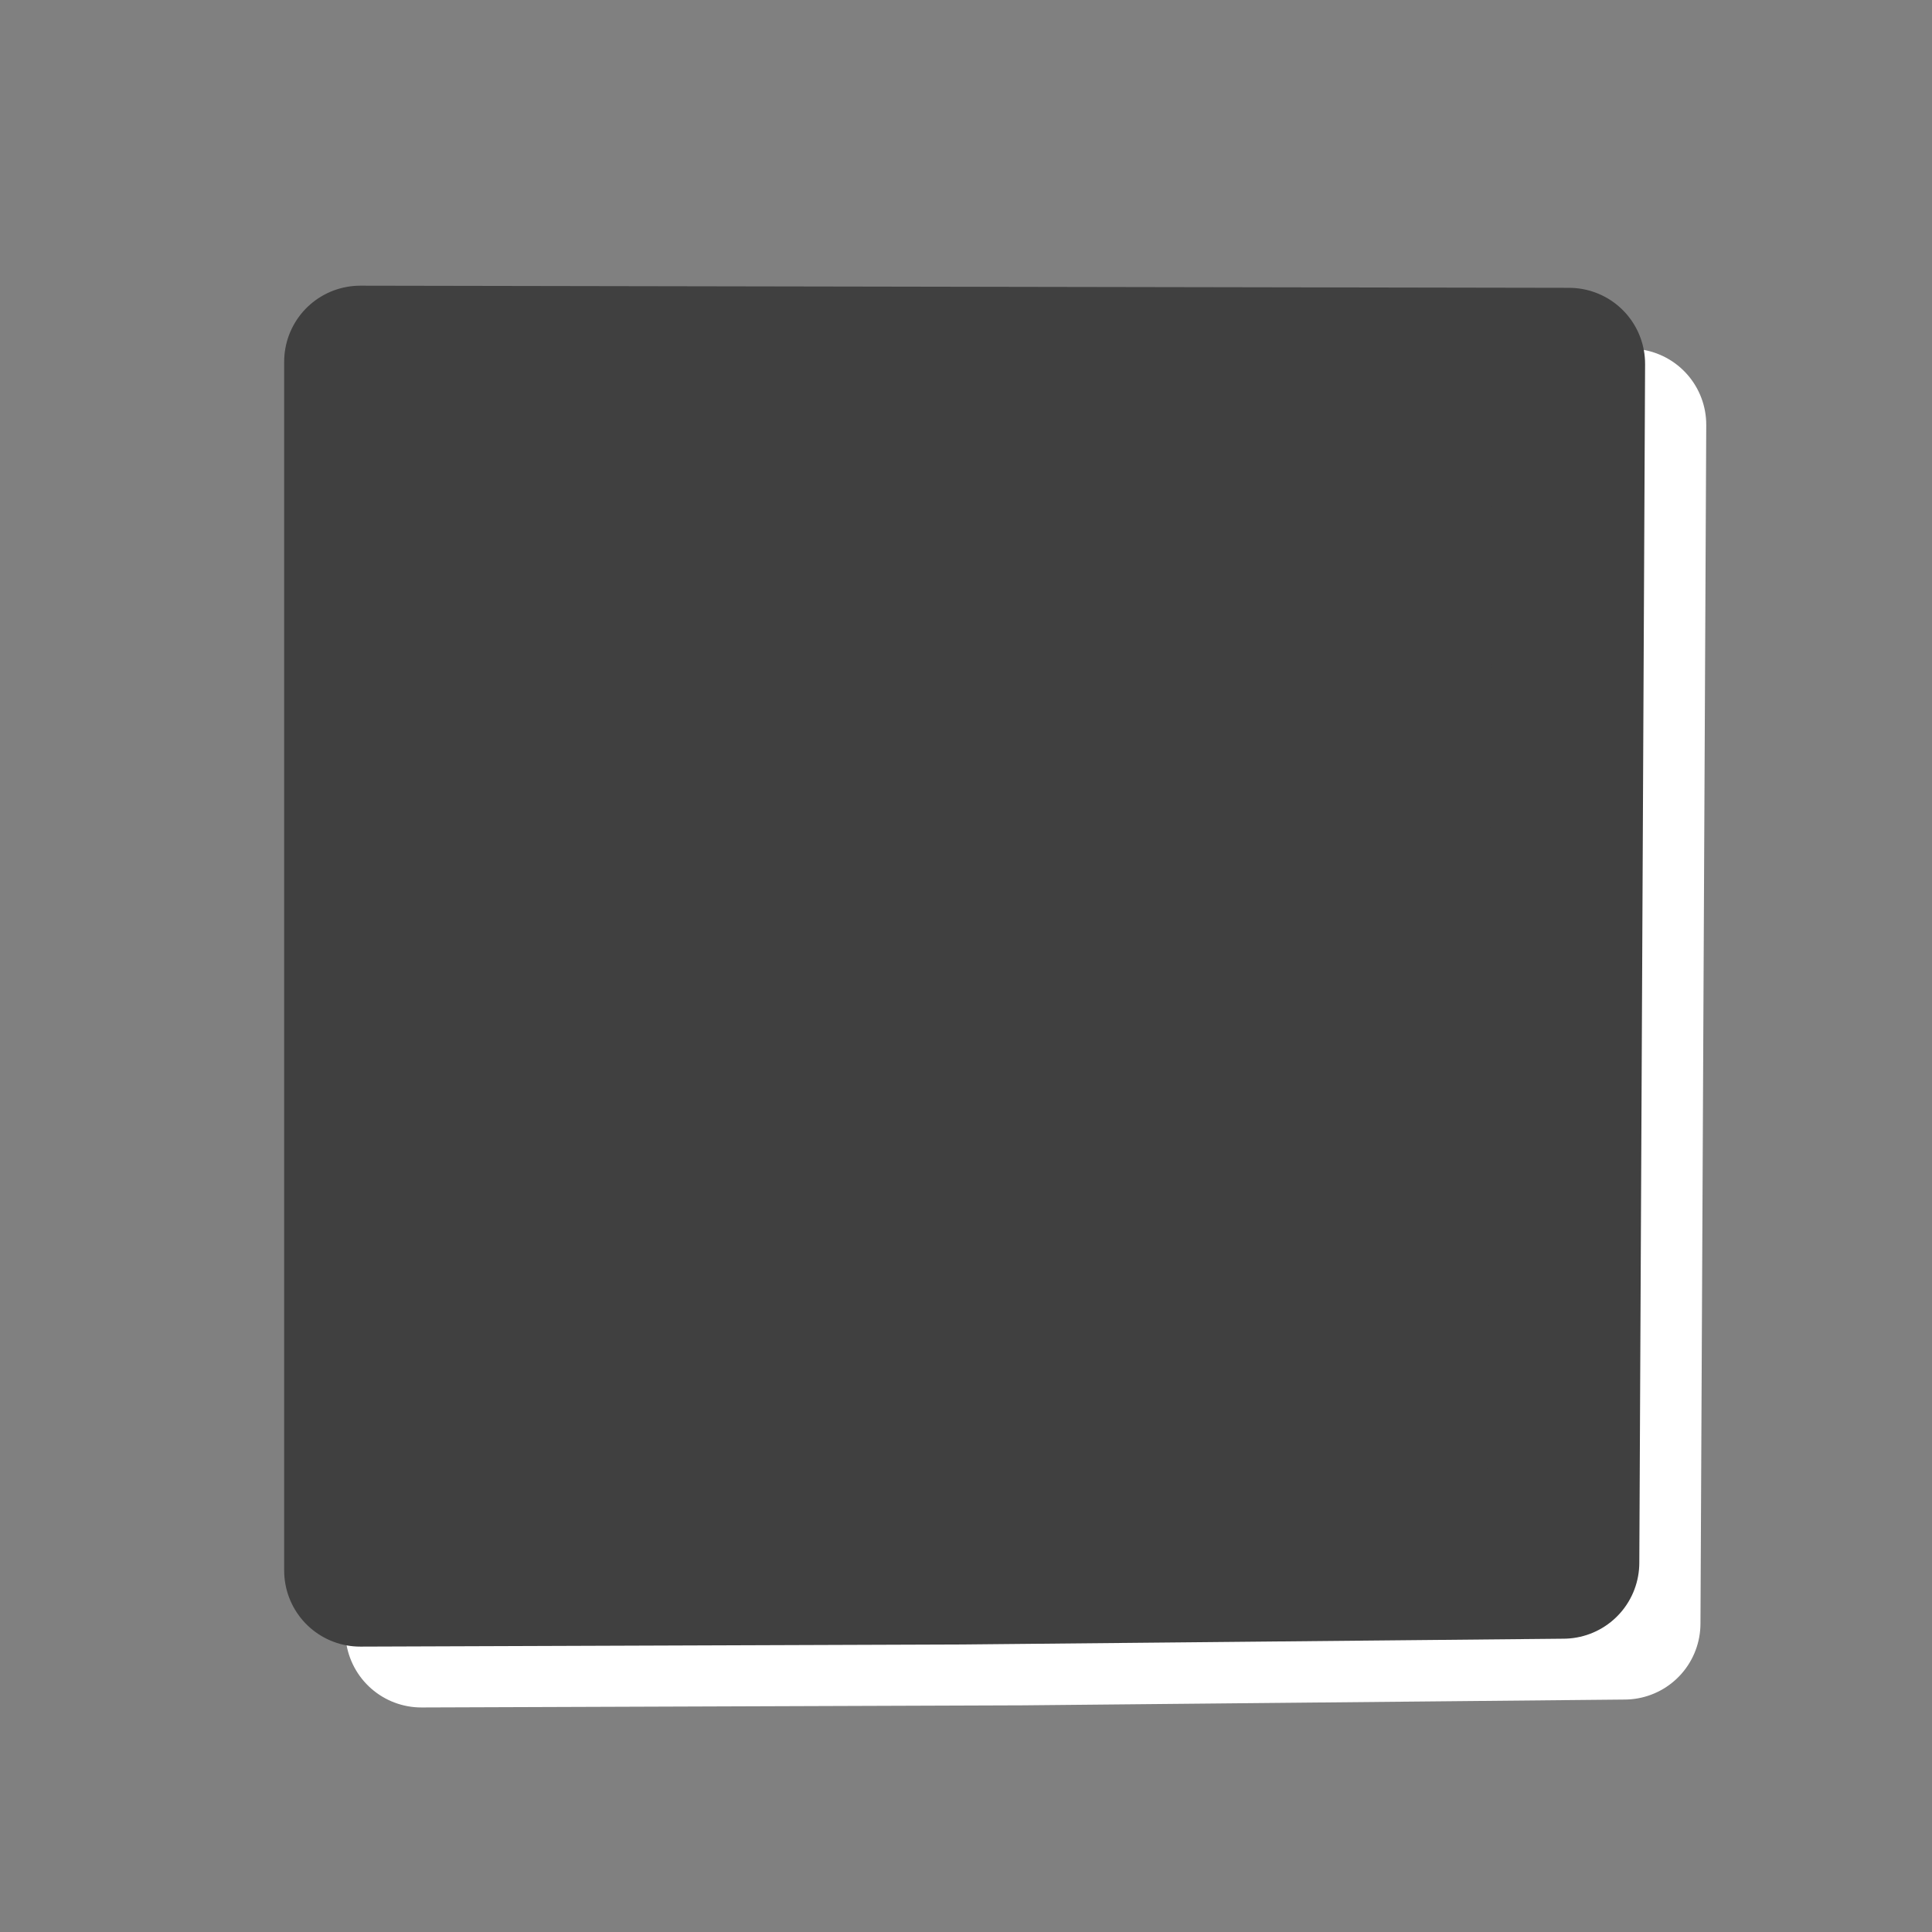 <?xml version="1.0" encoding="UTF-8" standalone="no"?>
<!-- Created with Inkscape (http://www.inkscape.org/) -->

<svg
   xmlns:dc="http://purl.org/dc/elements/1.1/"
   xmlns:cc="http://creativecommons.org/ns#"
   xmlns:rdf="http://www.w3.org/1999/02/22-rdf-syntax-ns#"
   xmlns:svg="http://www.w3.org/2000/svg"
   xmlns="http://www.w3.org/2000/svg"
   xmlns:sodipodi="http://sodipodi.sourceforge.net/DTD/sodipodi-0.dtd"
   xmlns:inkscape="http://www.inkscape.org/namespaces/inkscape"
   width="24"
   height="24"
   viewBox="0 0 6.35 6.35"
   version="1.1"
   id="svg8"
   inkscape:version="0.92.1 r15371"
   sodipodi:docname="stop.svg"
   inkscape:export-filename="/home/kolrabi/projects/DesktopBooru/Resources/GUI/stop.png"
   inkscape:export-xdpi="96"
   inkscape:export-ydpi="96">
  <rect x="0" y="0" width="6.35" height="6.35" fill="#808080" stroke="none"/>
  <defs
     id="defs2" />
  <sodipodi:namedview
     id="base"
     pagecolor="#ffffff"
     bordercolor="#666666"
     borderopacity="1.0"
     inkscape:pageopacity="0.0"
     inkscape:pageshadow="2"
     inkscape:zoom="22.4"
     inkscape:cx="11.9113"
     inkscape:cy="10.566675"
     inkscape:document-units="mm"
     inkscape:current-layer="layer1"
     showgrid="true"
     units="px"
     inkscape:window-width="1680"
     inkscape:window-height="991"
     inkscape:window-x="0"
     inkscape:window-y="0"
     inkscape:window-maximized="1"
     inkscape:snap-nodes="false">
    <inkscape:grid
       type="xygrid"
       id="grid3688"
       empspacing="4" />
  </sodipodi:namedview>
  <g
     inkscape:label="Layer 1"
     inkscape:groupmode="layer"
     id="layer1"
     transform="translate(0,-290.65)">
    <path
       sodipodi:nodetypes="ccccccc"
       inkscape:connector-curvature="0"
       id="path6631"
       d="m 5.339,295.986 -1.977,0.019 -1.977,0.007 v -1.951 -2.022 l 3.973,0.007 z"
       inkscape:transform-center-x="-0.52916664"
       style="fill:#ffffff;fill-opacity:1;stroke:#ffffff;stroke-width:0.5;stroke-linejoin:round;stroke-miterlimit:4;stroke-dasharray:none;stroke-opacity:1" />
    <path
       style="fill:#404040;fill-opacity:1;stroke:#404040;stroke-width:0.5;stroke-linejoin:round;stroke-miterlimit:4;stroke-dasharray:none;stroke-opacity:1"
       inkscape:transform-center-x="-0.52916664"
       d="m 5.138,295.786 -1.977,0.019 -1.977,0.007 0,-1.951 v -2.022 l 3.973,0.007 z"
       id="path3709"
       inkscape:connector-curvature="0"
       sodipodi:nodetypes="ccccccc" />
  </g>
</svg>
